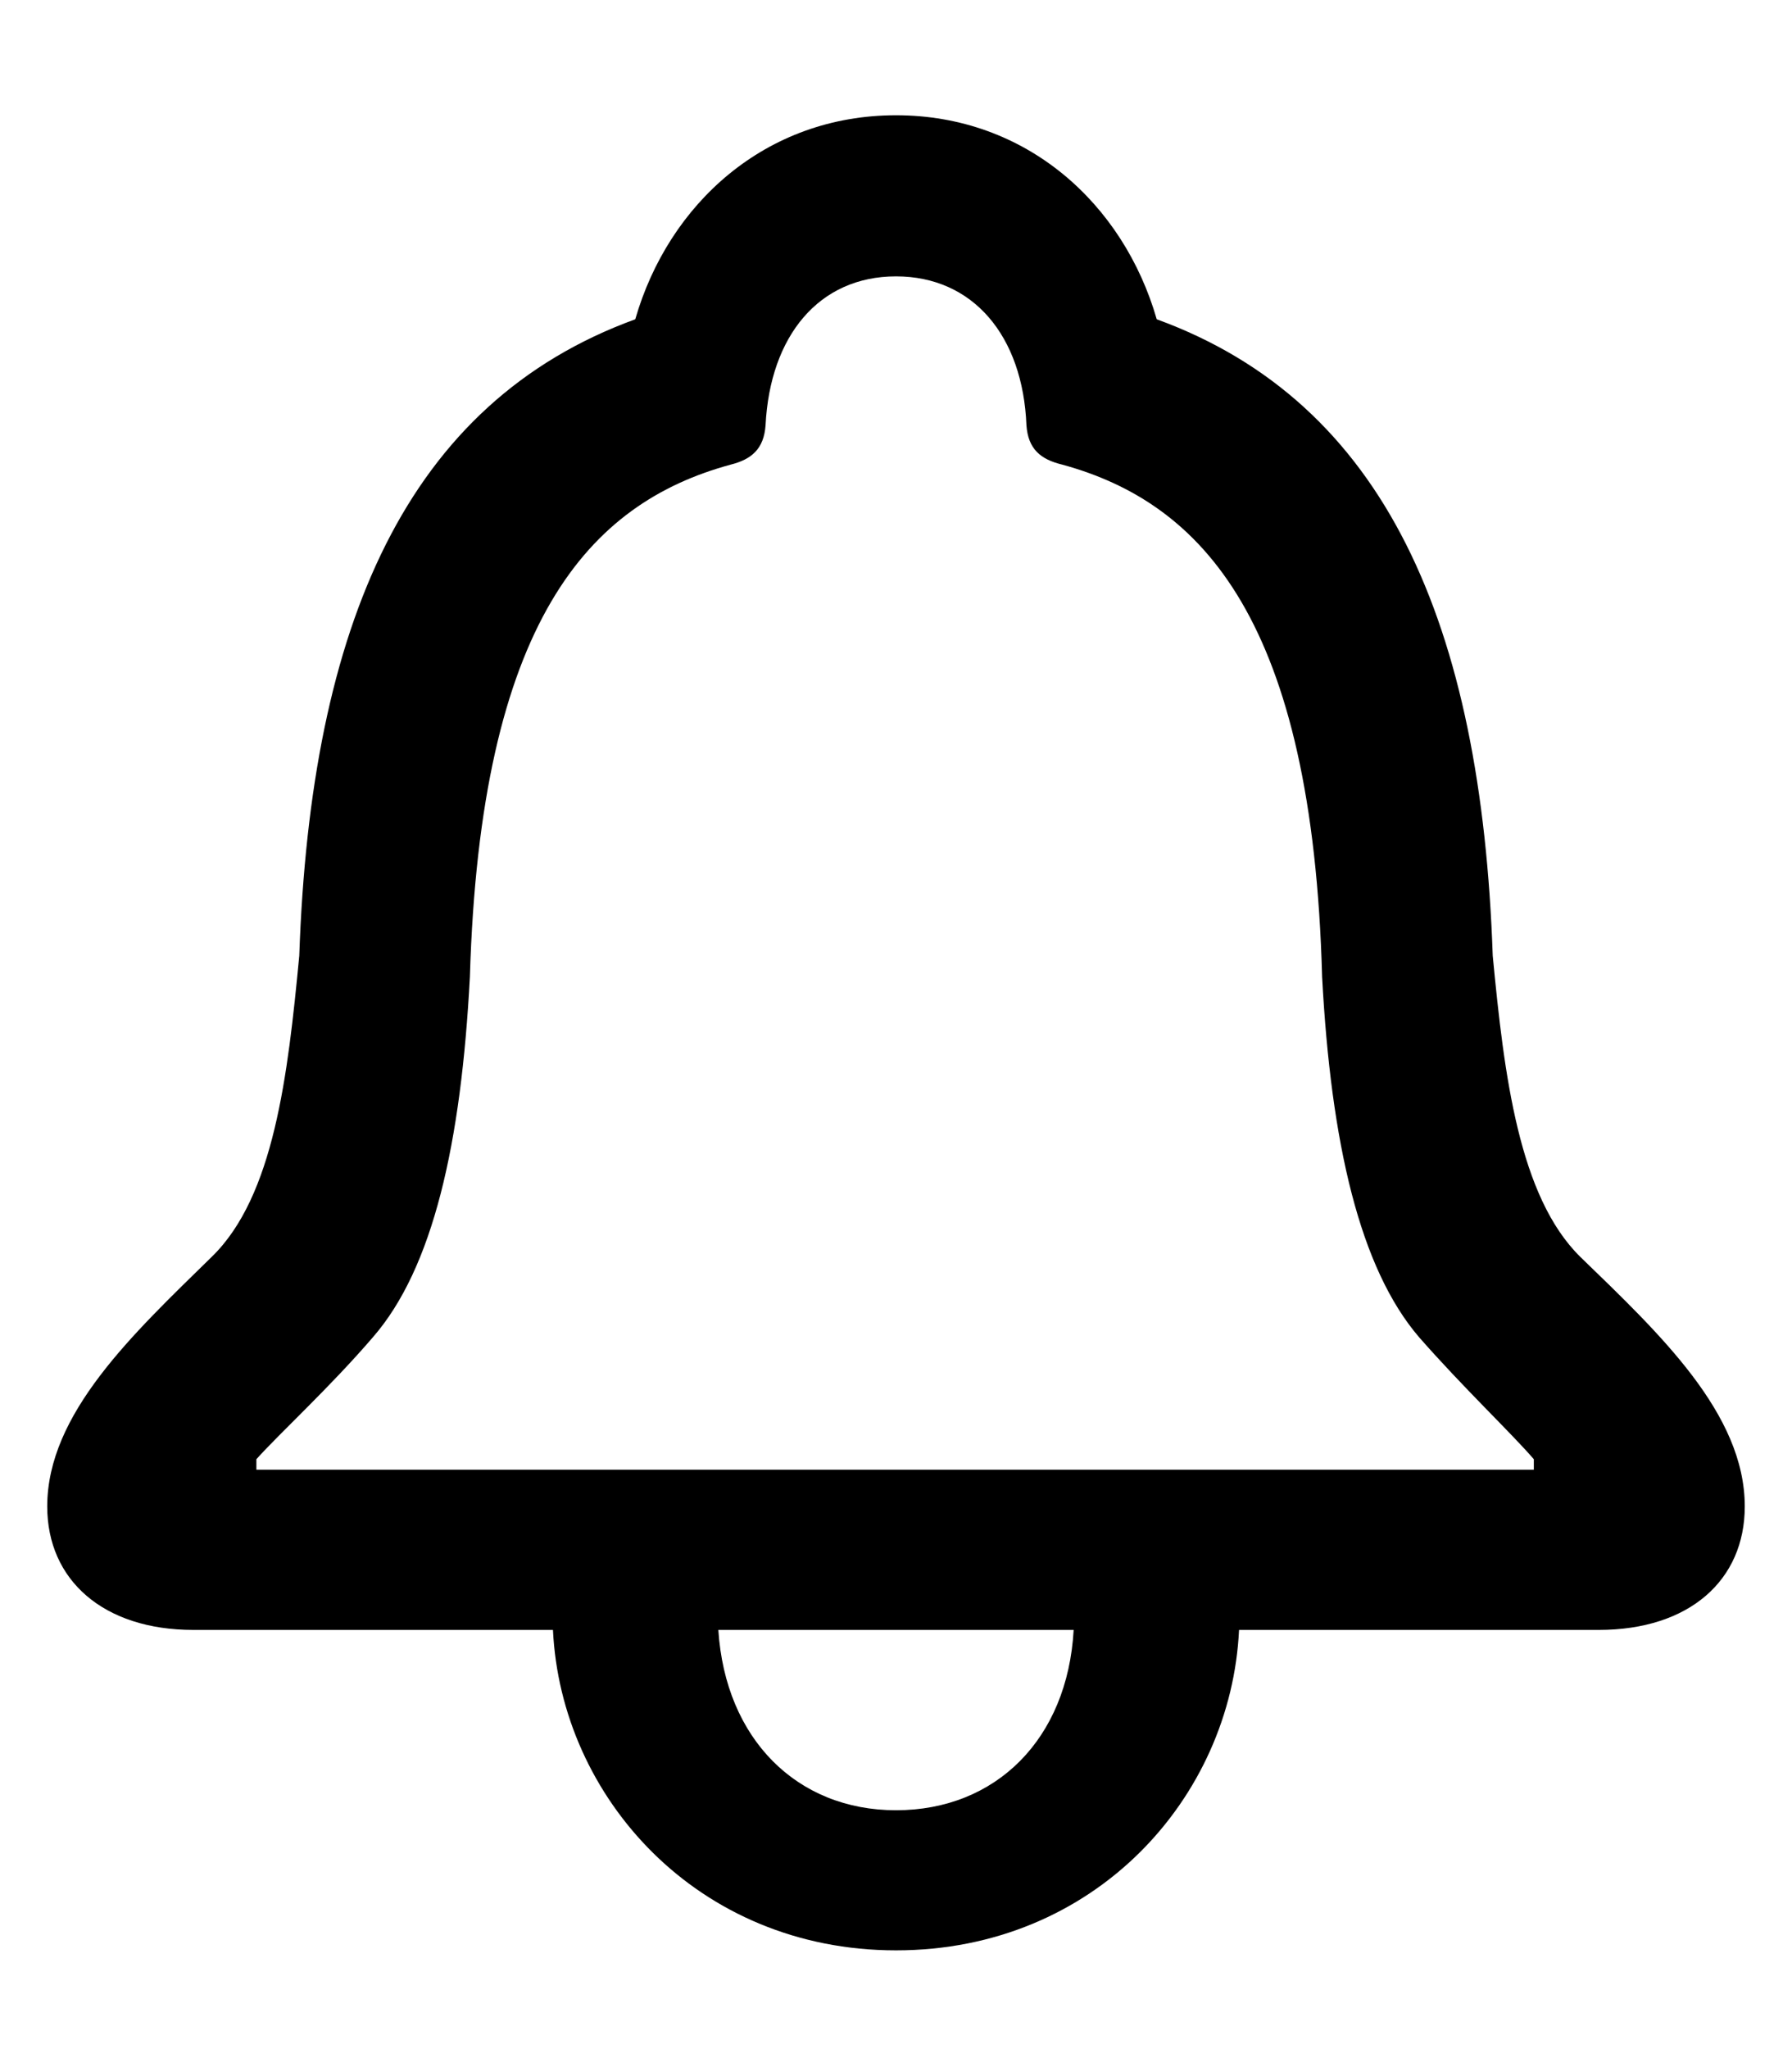 <svg viewBox="0 0 14 16" xmlns="http://www.w3.org/2000/svg">
  <path
    stroke="none"
    d="M0.369 11.763C0.369 11.038 1.039 10.416 1.654 9.814C2.14 9.343 2.249 8.399 2.338 7.463C2.427 4.872 3.179 3.143 4.963 2.493C5.223 1.591 5.981 0.9 7 0.9C8.019 0.9 8.777 1.591 9.037 2.493C10.821 3.143 11.573 4.872 11.662 7.463C11.751 8.399 11.867 9.343 12.346 9.814C12.968 10.416 13.631 11.038 13.631 11.763C13.631 12.337 13.2 12.727 12.489 12.727H9.68C9.618 14.039 8.552 15.229 7 15.229C5.448 15.229 4.382 14.032 4.32 12.727H1.511C0.807 12.727 0.369 12.337 0.369 11.763ZM2.003 11.476H11.983V11.394C11.812 11.195 11.43 10.833 11.088 10.443C10.623 9.903 10.398 8.926 10.329 7.627C10.254 4.852 9.399 3.929 8.299 3.628C8.128 3.587 8.032 3.505 8.019 3.32C7.991 2.623 7.602 2.158 7 2.158C6.398 2.158 6.016 2.623 5.981 3.32C5.968 3.505 5.872 3.587 5.708 3.628C4.601 3.929 3.753 4.852 3.671 7.627C3.603 8.926 3.384 9.903 2.912 10.443C2.577 10.833 2.181 11.195 2.003 11.394V11.476ZM5.612 12.727C5.667 13.581 6.228 14.135 7 14.135C7.779 14.135 8.34 13.581 8.388 12.727H5.612Z"
  />
</svg>
